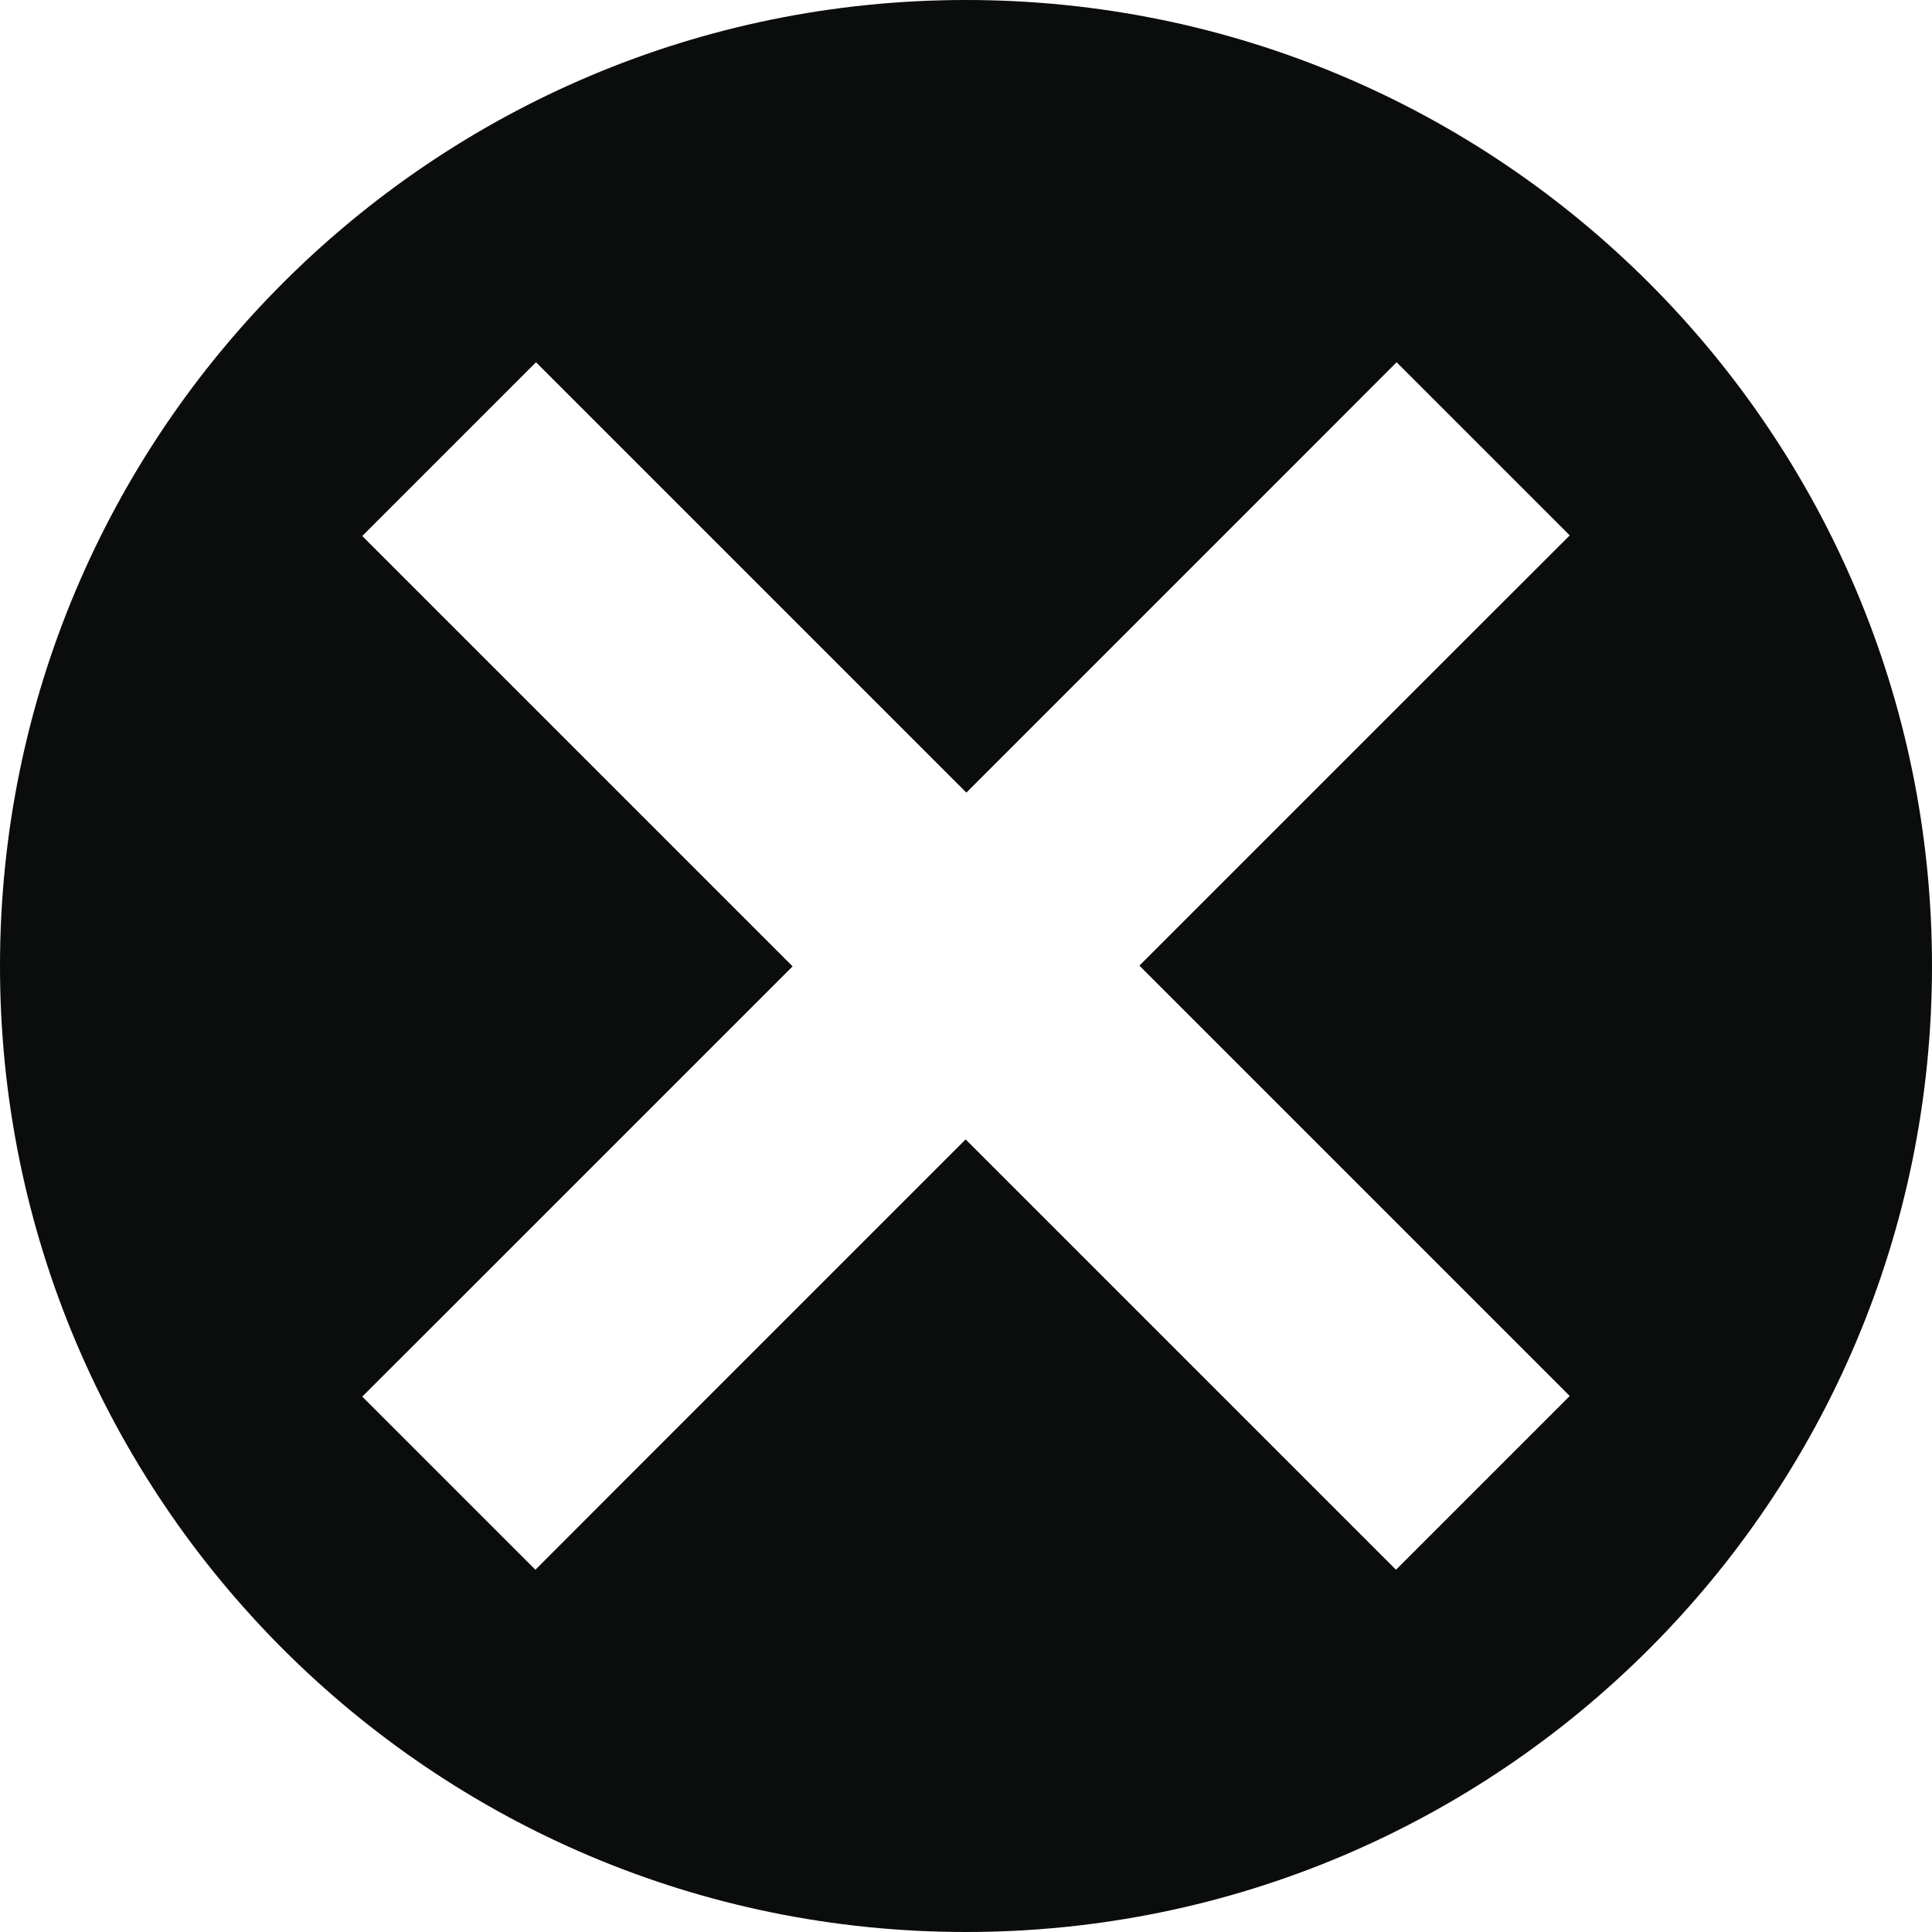 <?xml version="1.0" encoding="UTF-8" standalone="no"?>
<svg width="16px" height="16px" viewBox="0 0 16 16" version="1.1" xmlns="http://www.w3.org/2000/svg" xmlns:xlink="http://www.w3.org/1999/xlink" xmlns:sketch="http://www.bohemiancoding.com/sketch/ns">
    <!-- Generator: Sketch 3.0.4 (8053) - http://www.bohemiancoding.com/sketch -->
    <title>icon-no</title>
    <desc>Created with Sketch.</desc>
    <defs></defs>
    <g id="Styles&amp;Elements" stroke="none" stroke-width="1" fill="none" fill-rule="evenodd" sketch:type="MSPage">
        <g id="icon-No" sketch:type="MSLayerGroup" fill="#0B0C0C">
            <path d="M8,16 C12.418,16 16,12.418 16,8 C16,3.582 12.418,0 8,0 C3.582,0 0,3.582 0,8 C0,12.418 3.582,16 8,16 Z M9.436,7.997 L12.281,10.842 L13,11.561 L11.561,13 L10.842,12.281 L7.997,9.436 L5.15,12.283 L4.434,13 L3,11.566 L3.717,10.85 L6.564,8.003 L3.719,5.158 L3,4.439 L4.439,3 L5.158,3.719 L8.003,6.564 L10.85,3.717 L11.566,3 L13,4.434 L12.283,5.15 L9.436,7.997 L9.436,7.997 Z" id="Oval-11" sketch:type="MSShapeGroup"></path>
        </g>
    </g>
</svg>